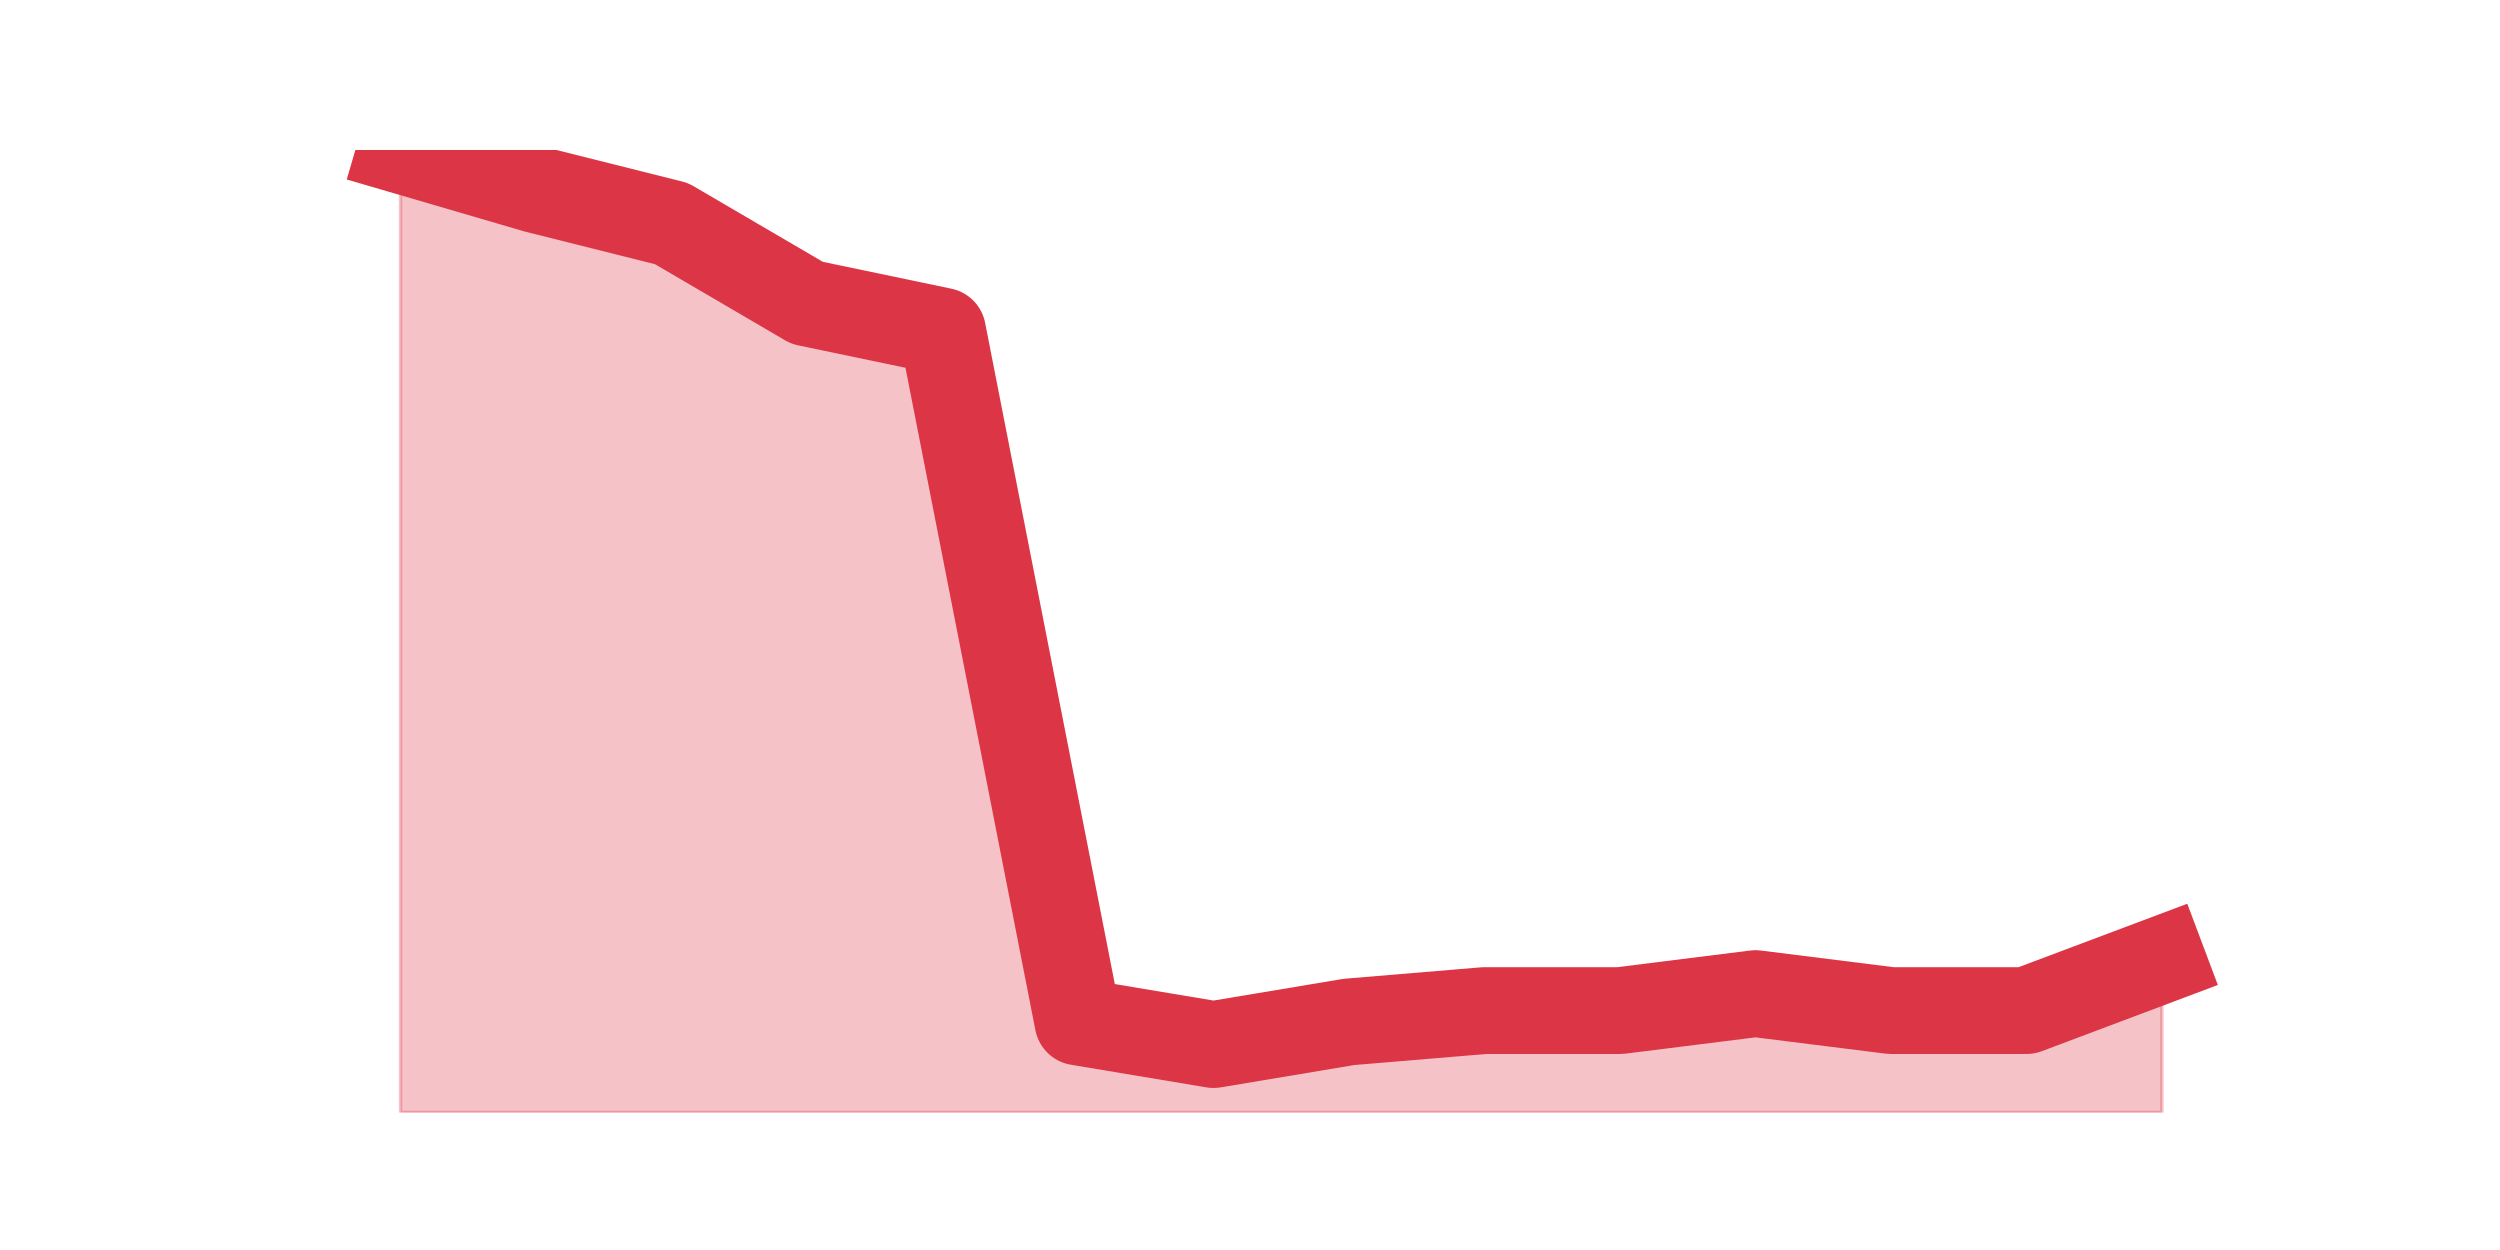 <?xml version="1.0" encoding="utf-8" standalone="no"?>
<!DOCTYPE svg PUBLIC "-//W3C//DTD SVG 1.1//EN"
  "http://www.w3.org/Graphics/SVG/1.1/DTD/svg11.dtd">
<svg height="360pt" version="1.1" viewBox="0 0 720 360" width="720pt" xmlns="http://www.w3.org/2000/svg" xmlns:xlink="http://www.w3.org/1999/xlink">
 <defs>
  <style type="text/css">*{stroke-linecap:butt;stroke-linejoin:round;}</style>
 </defs>
 <g id="figure_1">
  <g id="patch_1">
   <path d="M 0 360 
L 720 360 
L 720 0 
L 0 0 
z
" style="fill:none;"/>
  </g>
  <g id="axes_1">
   <g id="matplotlib.axis_1"/>
   <g id="matplotlib.axis_2"/>
   <g id="PolyCollection_1">
    <defs>
     <path d="M 115.364 -316.8 
L 115.364 -39.6 
L 154.385 -39.6 
L 193.406 -39.6 
L 232.427 -39.6 
L 271.448 -39.6 
L 310.469 -39.6 
L 349.49 -39.6 
L 388.51 -39.6 
L 427.531 -39.6 
L 466.552 -39.6 
L 505.573 -39.6 
L 544.594 -39.6 
L 583.615 -39.6 
L 622.636 -39.6 
L 622.636 -83.626 
L 622.636 -83.626 
L 583.615 -68.951 
L 544.594 -68.951 
L 505.573 -73.842 
L 466.552 -68.951 
L 427.531 -68.951 
L 388.51 -65.689 
L 349.49 -59.167 
L 310.469 -65.689 
L 271.448 -264.621 
L 232.427 -272.774 
L 193.406 -295.602 
L 154.385 -305.386 
L 115.364 -316.8 
z
" id="mf183f96edd" style="stroke:#dc3545;stroke-opacity:0.3;"/>
    </defs>
    <g clip-path="url(#pd8aaf194e6)">
     <use style="fill:#dc3545;fill-opacity:0.3;stroke:#dc3545;stroke-opacity:0.3;" x="0" xlink:href="#mf183f96edd" y="360"/>
    </g>
   </g>
   <g id="line2d_1">
    <path clip-path="url(#pd8aaf194e6)" d="M 115.364 43.2 
L 154.385 54.614 
L 193.406 64.398 
L 232.427 87.226 
L 271.448 95.379 
L 310.469 294.311 
L 349.49 300.833 
L 388.51 294.311 
L 427.531 291.049 
L 466.552 291.049 
L 505.573 286.158 
L 544.594 291.049 
L 583.615 291.049 
L 622.636 276.374 
" style="fill:none;stroke:#dc3545;stroke-linecap:square;stroke-width:25;"/>
   </g>
  </g>
 </g>
 <defs>
  <clipPath id="pd8aaf194e6">
   <rect height="277.2" width="558" x="90" y="43.2"/>
  </clipPath>
 </defs>
</svg>
